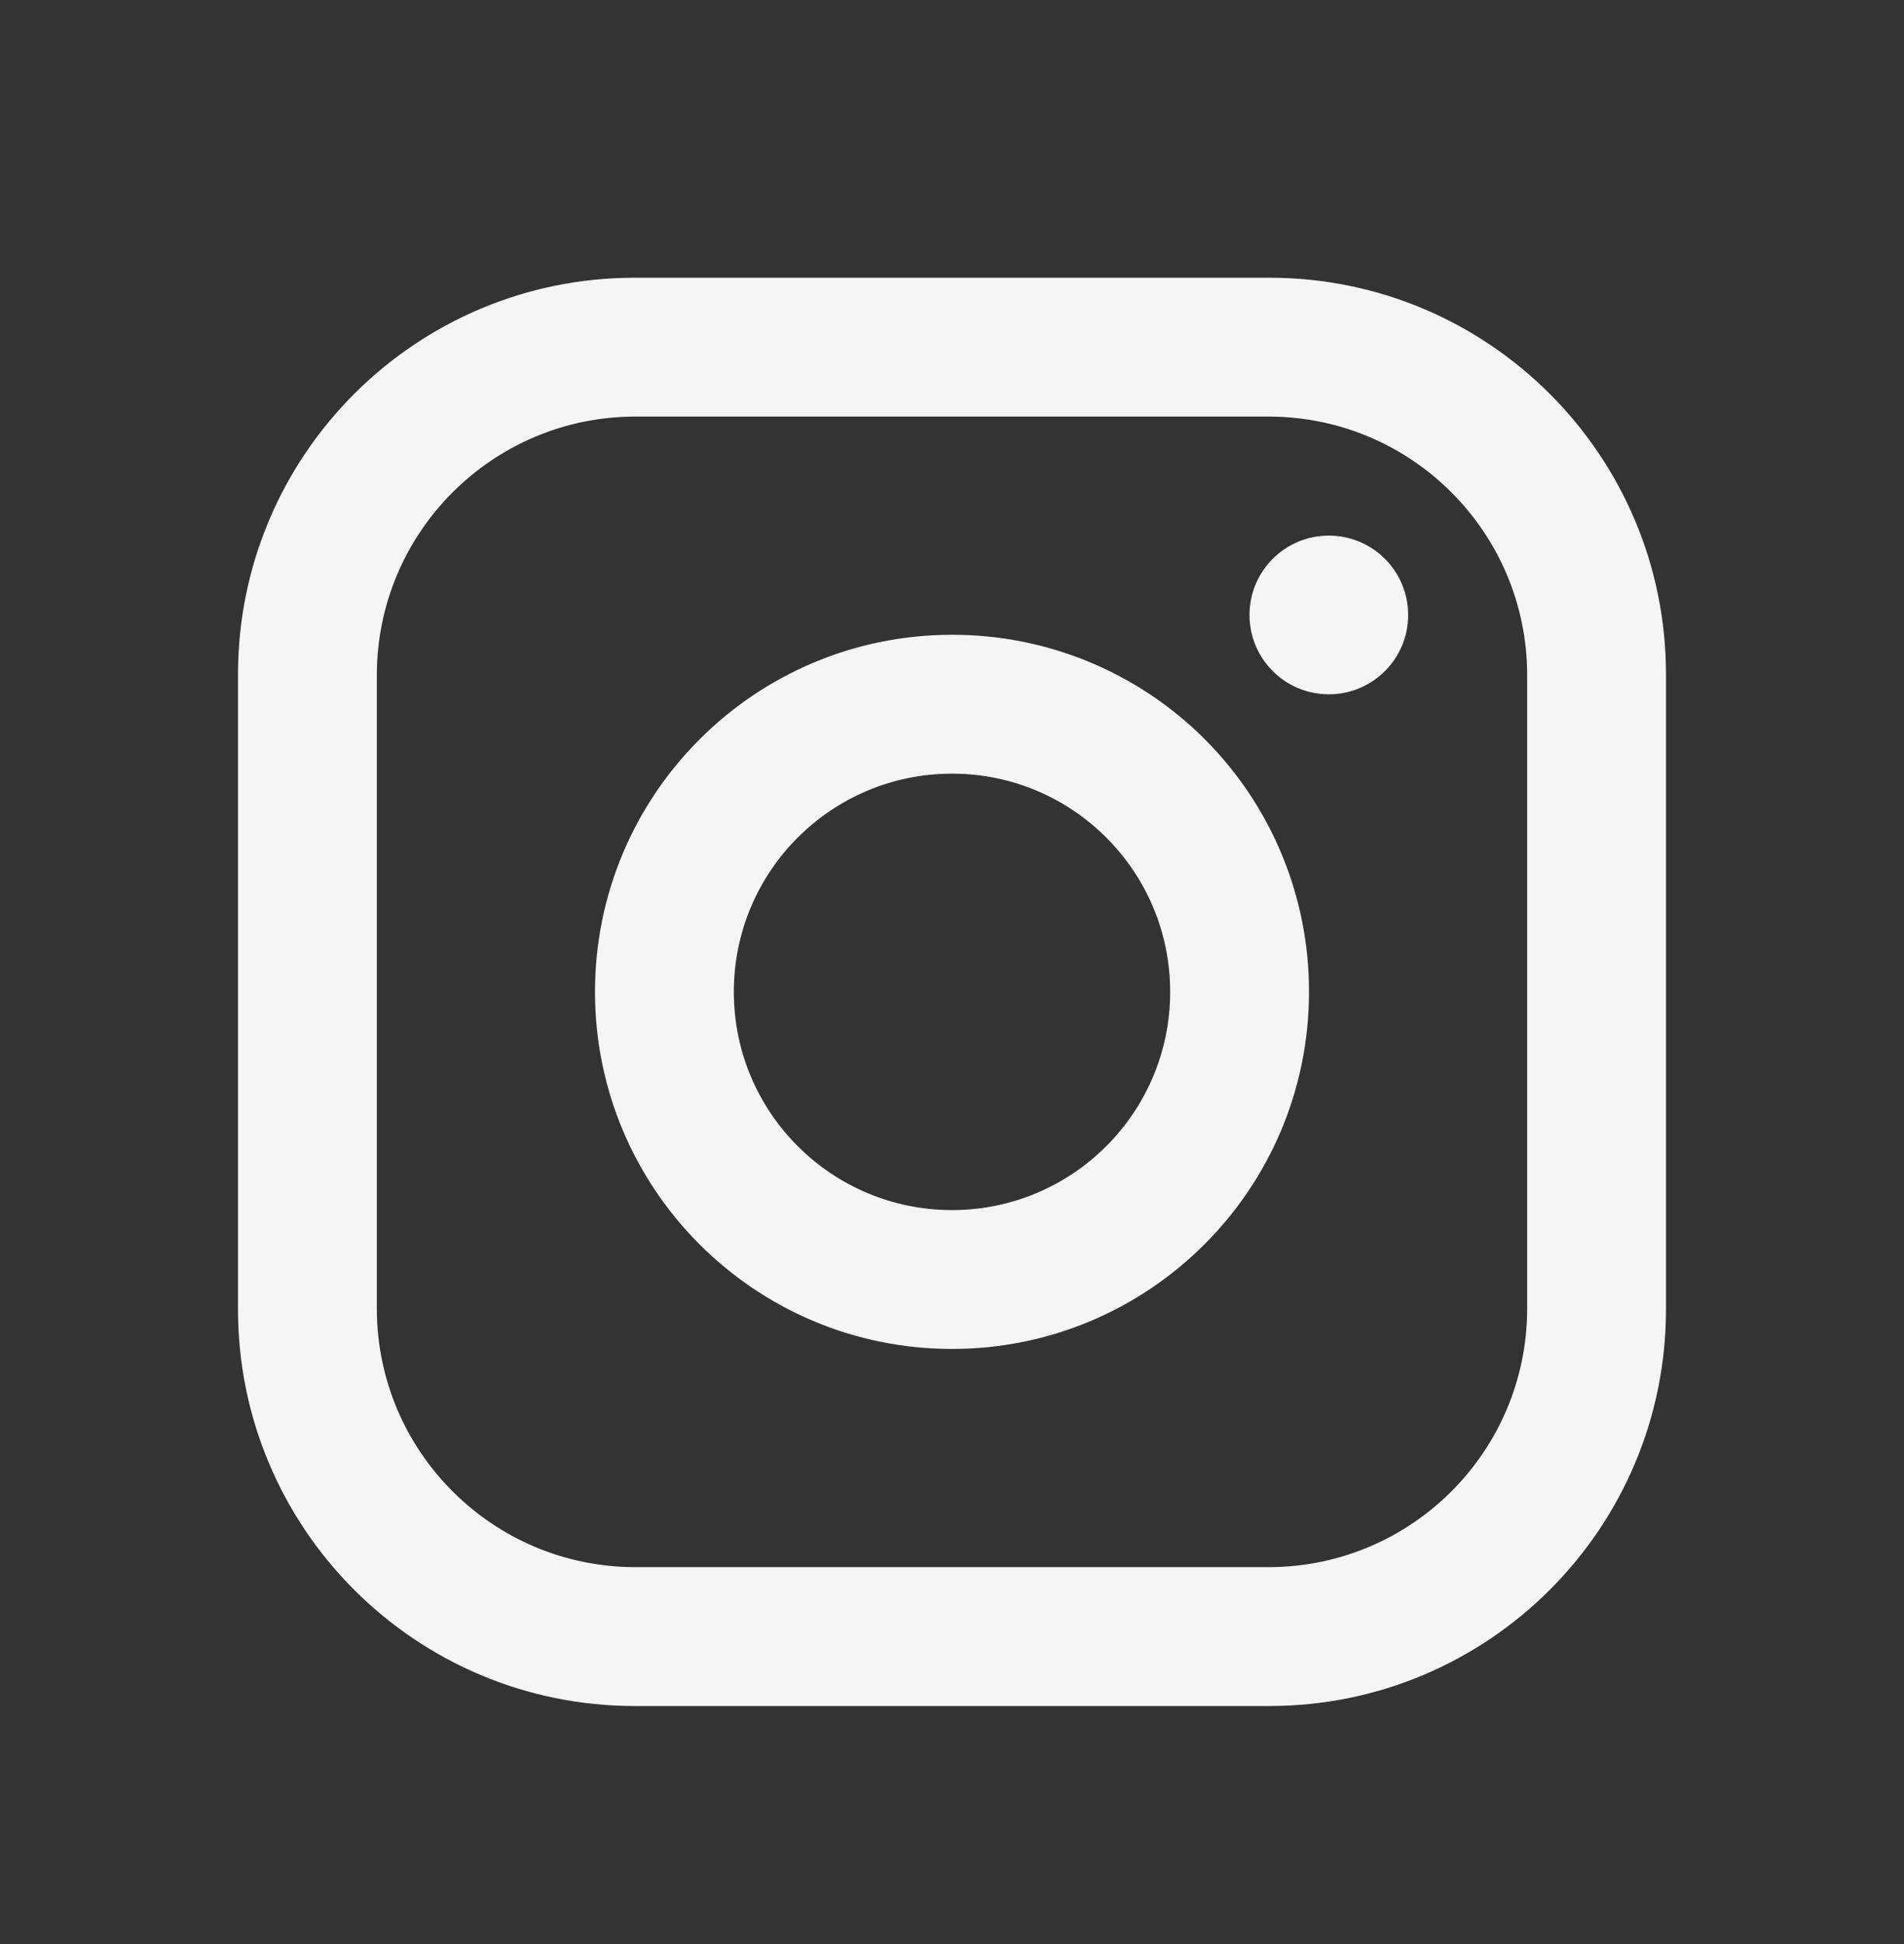 <svg width="48" height="49" viewBox="0 0 48 49" fill="none" xmlns="http://www.w3.org/2000/svg">
<rect x="0" y="0" width="48" height="49" fill="#333333" stroke="none"/>
<path fill-rule="evenodd" clip-rule="evenodd" d="M32 7H16C10.477 7 6 11.477 6 17V33C6 38.523 10.477 43 16 43H32C37.523 43 42 38.523 42 33V17C42 11.477 37.523 7 32 7ZM38.5 33C38.489 36.585 35.585 39.489 32 39.5H16C12.415 39.489 9.511 36.585 9.5 33V17C9.511 13.415 12.415 10.511 16 10.5H32C35.585 10.511 38.489 13.415 38.5 17V33ZM33.5 17.5C34.605 17.5 35.5 16.605 35.5 15.5C35.5 14.395 34.605 13.5 33.5 13.5C32.395 13.5 31.5 14.395 31.5 15.5C31.5 16.605 32.395 17.5 33.5 17.5ZM24 16C19.029 16 15 20.029 15 25C15 29.971 19.029 34 24 34C28.971 34 33 29.971 33 25C33.005 22.611 32.059 20.319 30.37 18.63C28.681 16.941 26.389 15.995 24 16ZM18.5 25C18.5 28.038 20.962 30.5 24 30.5C27.038 30.5 29.5 28.038 29.5 25C29.5 21.962 27.038 19.5 24 19.5C20.962 19.5 18.5 21.962 18.5 25Z" fill="#F6F5F5"/>
</svg>
